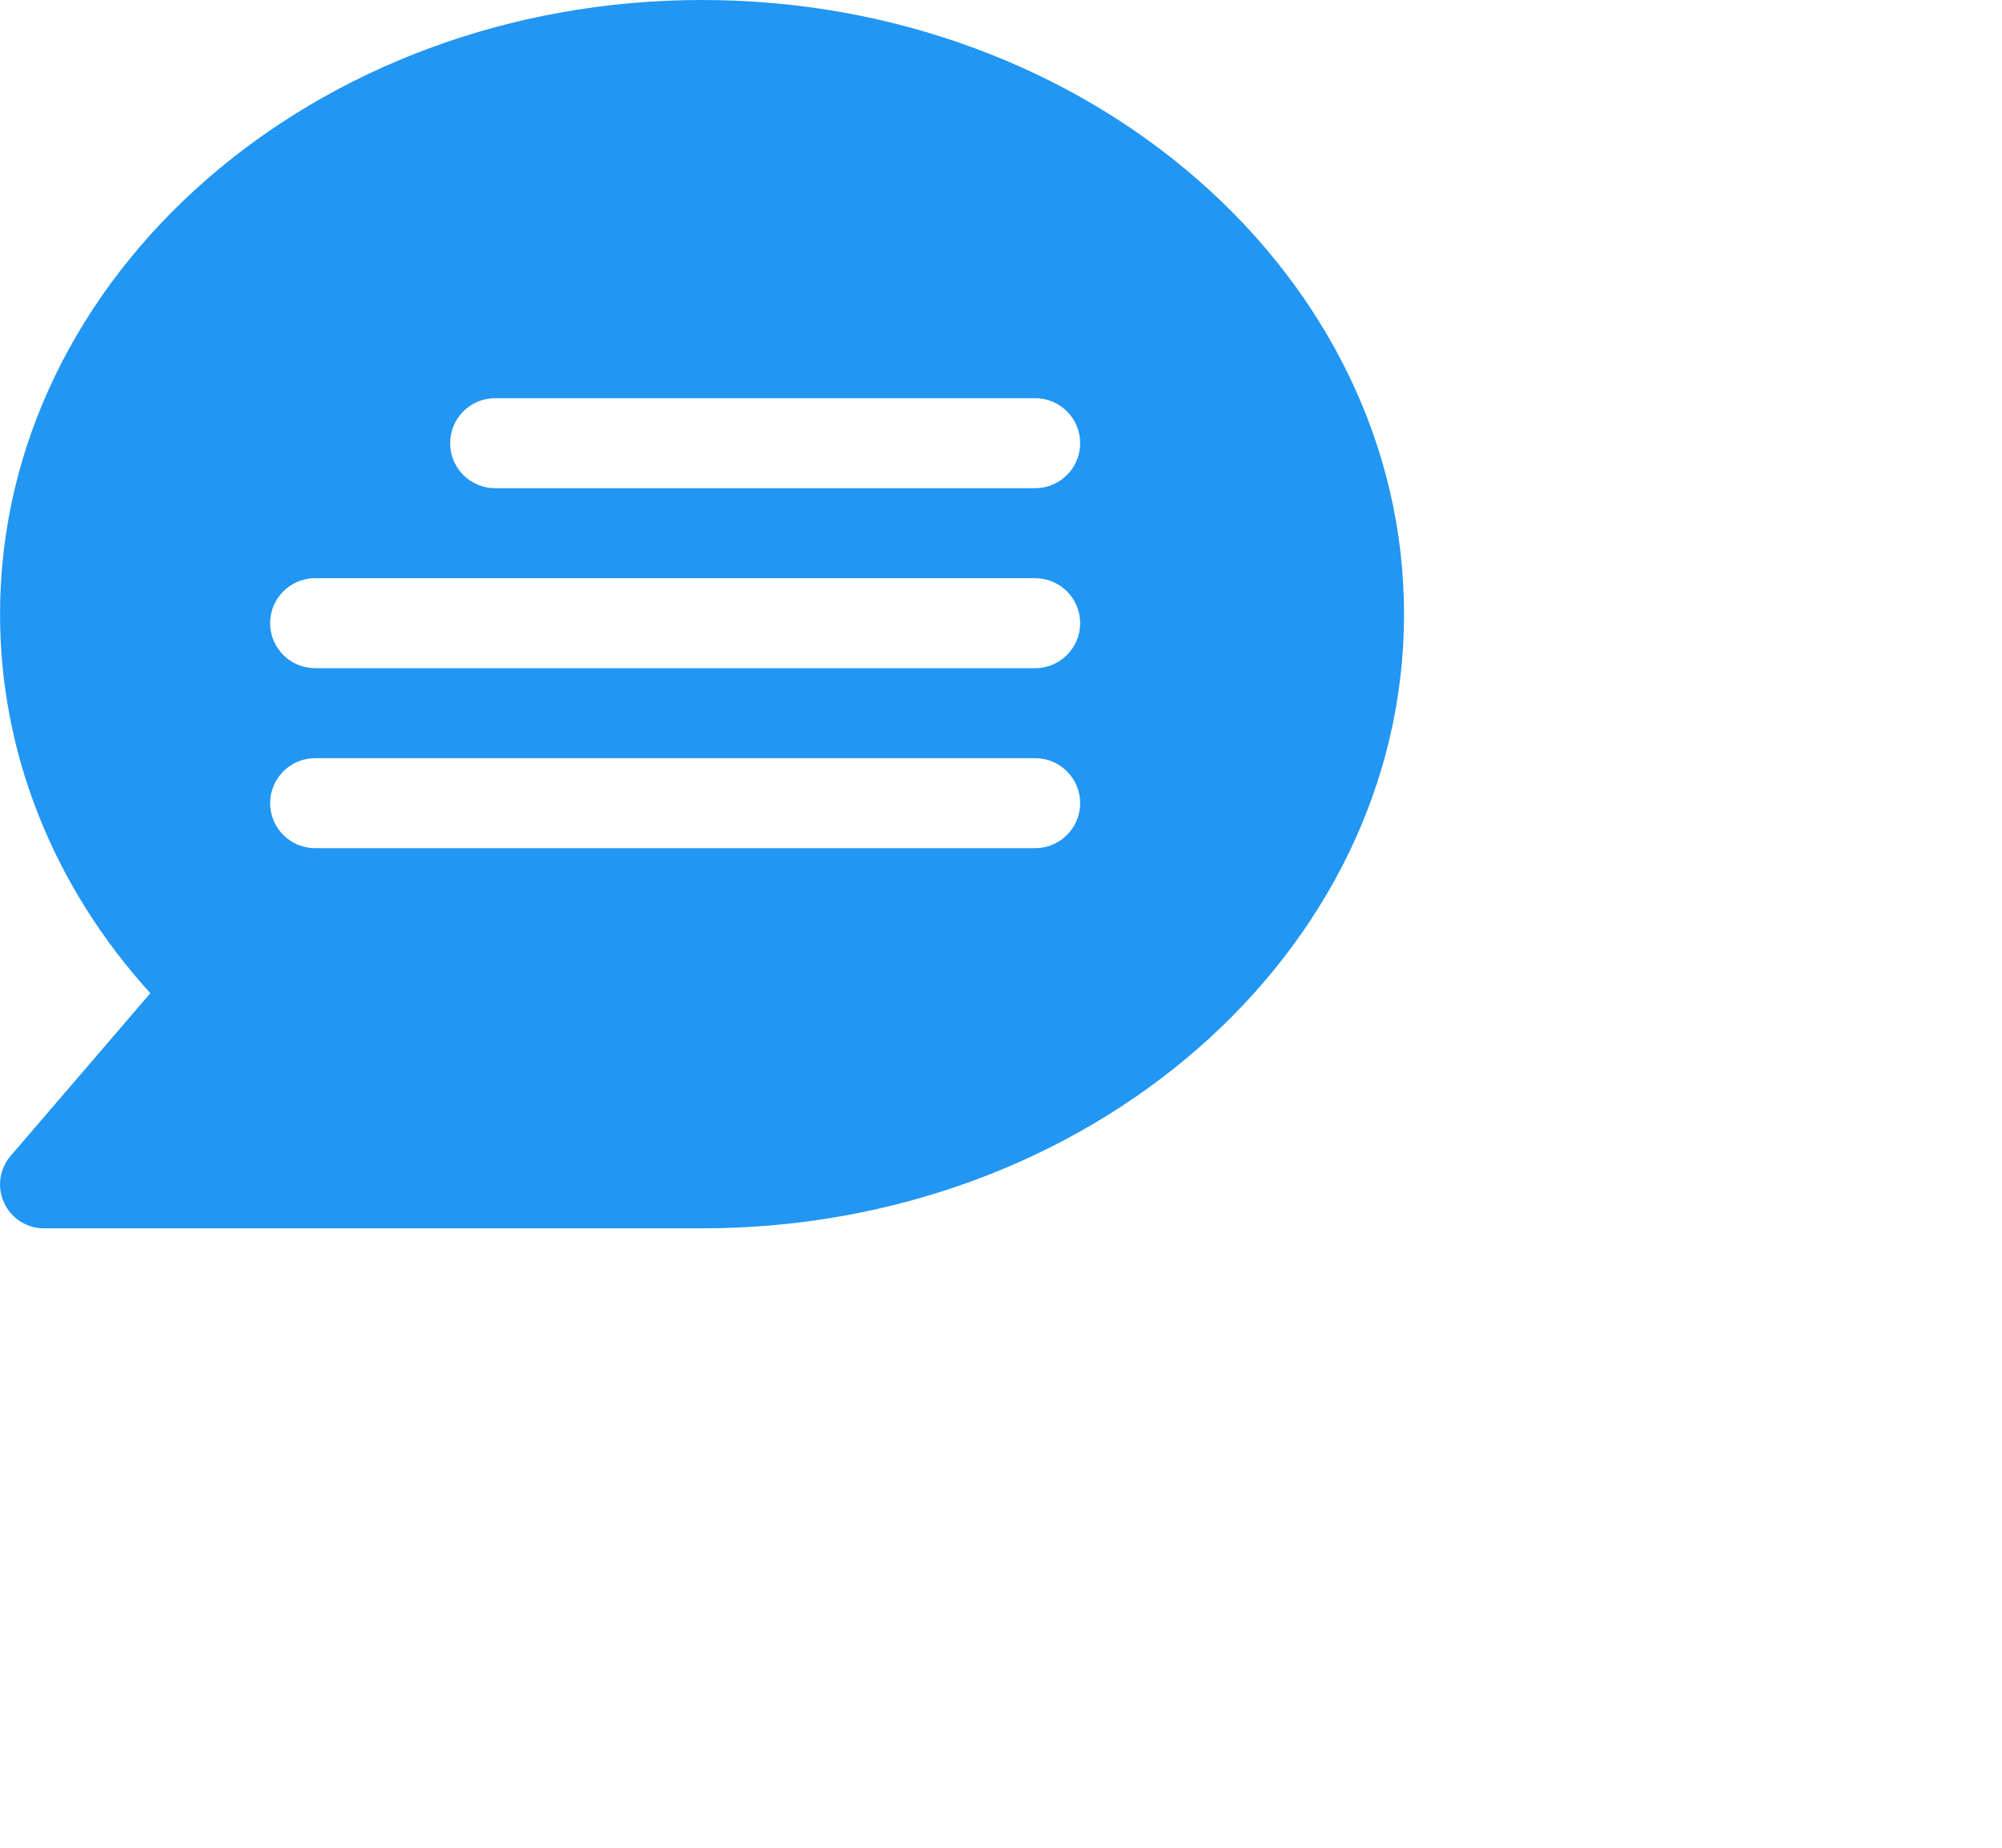 <svg xmlns="http://www.w3.org/2000/svg" width="91" height="84" viewBox="0 0 91 84" fill="none">
  <g filter="url(#filter0_d_2560_12412)">
    <path d="M49.089 17.181C66.683 17.181 80.998 29.705 80.998 45.102C80.998 51.412 78.589 57.467 74.166 62.333L80.516 69.728C81.026 70.318 81.142 71.152 80.815 71.858C80.492 72.568 79.782 73.022 79.004 73.022H49.089C31.495 73.022 17.18 60.498 17.18 45.102C17.18 29.705 31.495 17.181 49.089 17.181Z" fill="white"/>
  </g>
  <path d="M31.911 0C14.317 0 0.002 12.524 0.002 27.921C0.002 34.231 2.411 40.286 6.834 45.152L0.484 52.547C-0.026 53.137 -0.142 53.971 0.185 54.677C0.508 55.387 1.218 55.841 1.996 55.841H31.911C49.505 55.841 63.82 43.317 63.82 27.921C63.82 12.524 49.505 0 31.911 0Z" fill="#2196F3"/>
  <path d="M22.506 22.194H47.052C48.182 22.194 49.098 21.278 49.098 20.148C49.098 19.018 48.182 18.102 47.052 18.102H22.506C21.376 18.102 20.461 19.018 20.461 20.148C20.461 21.278 21.376 22.194 22.506 22.194Z" fill="white"/>
  <path d="M14.324 30.376H47.052C48.182 30.376 49.098 29.46 49.098 28.33C49.098 27.201 48.182 26.285 47.052 26.285H14.324C13.194 26.285 12.279 27.201 12.279 28.33C12.279 29.46 13.194 30.376 14.324 30.376Z" fill="white"/>
  <path d="M14.324 38.558H47.052C48.182 38.558 49.098 37.642 49.098 36.513C49.098 35.383 48.182 34.467 47.052 34.467H14.324C13.194 34.467 12.279 35.383 12.279 36.513C12.279 37.642 13.194 38.558 14.324 38.558Z" fill="white"/>
  <defs>
    <filter id="filter0_d_2560_12412" x="7.18" y="7.181" width="83.819" height="75.841" filterUnits="userSpaceOnUse" color-interpolation-filters="sRGB">
      <feFlood flood-opacity="0" result="BackgroundImageFix"/>
      <feColorMatrix in="SourceAlpha" type="matrix" values="0 0 0 0 0 0 0 0 0 0 0 0 0 0 0 0 0 0 127 0" result="hardAlpha"/>
      <feOffset/>
      <feGaussianBlur stdDeviation="5"/>
      <feComposite in2="hardAlpha" operator="out"/>
      <feColorMatrix type="matrix" values="0 0 0 0 0 0 0 0 0 0 0 0 0 0 0 0 0 0 0.25 0"/>
      <feBlend mode="normal" in2="BackgroundImageFix" result="effect1_dropShadow_2560_12412"/>
      <feBlend mode="normal" in="SourceGraphic" in2="effect1_dropShadow_2560_12412" result="shape"/>
    </filter>
  </defs>
</svg>
